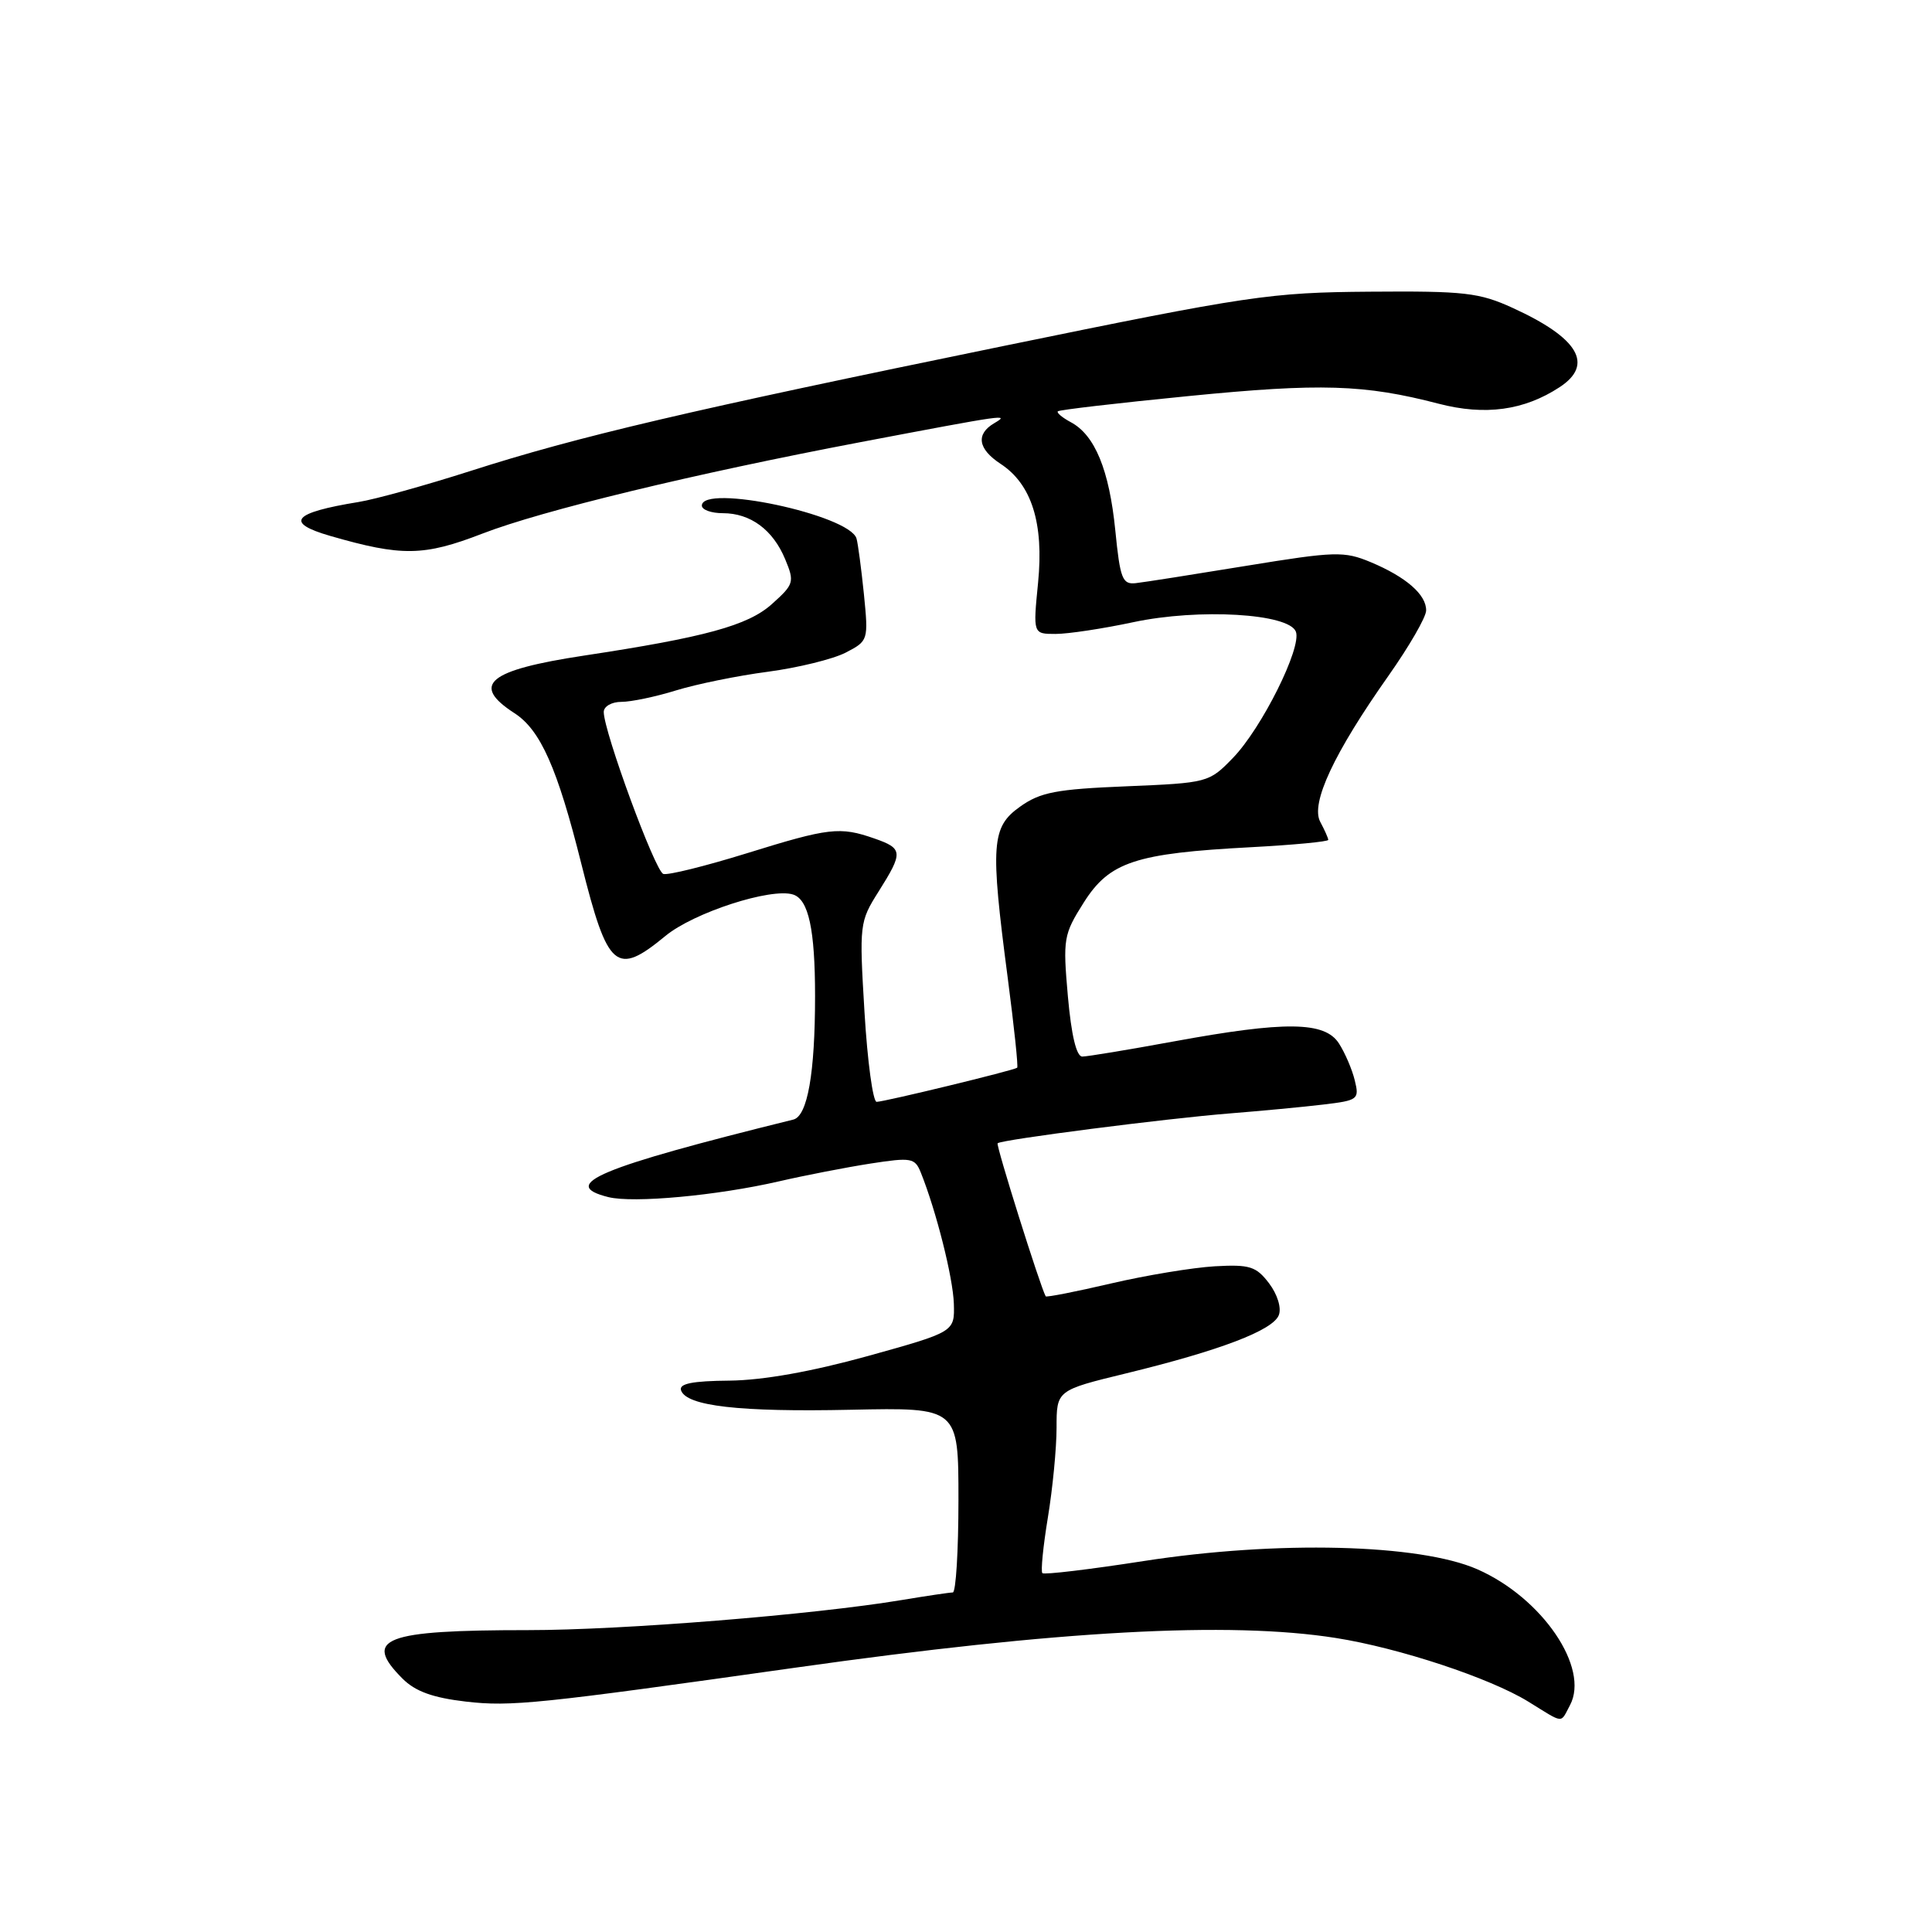 <?xml version="1.0" encoding="UTF-8" standalone="no"?>
<!DOCTYPE svg PUBLIC "-//W3C//DTD SVG 1.1//EN" "http://www.w3.org/Graphics/SVG/1.1/DTD/svg11.dtd" >
<svg xmlns="http://www.w3.org/2000/svg" xmlns:xlink="http://www.w3.org/1999/xlink" version="1.1" viewBox="0 0 256 256">
 <g >
 <path fill="currentColor"
d=" M 208.03 225.95 C 210.67 221.00 204.35 211.72 195.76 207.94 C 188.09 204.57 169.24 204.10 151.52 206.85 C 144.38 207.96 138.35 208.68 138.12 208.45 C 137.89 208.22 138.22 204.90 138.85 201.07 C 139.48 197.25 140.00 191.89 140.00 189.17 C 140.00 184.22 140.00 184.22 149.25 181.97 C 161.69 178.94 168.68 176.27 169.45 174.26 C 169.82 173.31 169.27 171.52 168.16 170.05 C 166.45 167.80 165.60 167.53 160.96 167.79 C 158.06 167.96 151.87 168.98 147.20 170.07 C 142.54 171.16 138.65 171.92 138.56 171.77 C 137.85 170.52 131.94 151.72 132.19 151.49 C 132.67 151.01 154.54 148.20 163.00 147.53 C 167.12 147.20 172.67 146.68 175.33 146.36 C 179.96 145.81 180.14 145.68 179.51 143.14 C 179.16 141.69 178.21 139.49 177.41 138.25 C 175.53 135.34 170.31 135.28 155.50 138.00 C 149.51 139.10 144.07 140.00 143.41 140.00 C 142.63 140.00 141.96 137.18 141.50 132.02 C 140.83 124.39 140.92 123.83 143.61 119.58 C 147.02 114.20 150.43 113.07 165.75 112.26 C 171.39 111.96 176.00 111.52 176.00 111.29 C 176.00 111.06 175.52 109.98 174.94 108.90 C 173.63 106.45 176.75 99.79 184.01 89.50 C 186.72 85.65 188.96 81.78 188.97 80.90 C 189.01 78.80 186.31 76.45 181.63 74.49 C 178.10 73.02 176.94 73.05 165.17 74.97 C 158.20 76.11 151.60 77.15 150.50 77.27 C 148.72 77.47 148.42 76.70 147.78 70.25 C 146.98 62.28 145.08 57.65 141.90 55.95 C 140.76 55.34 139.98 54.69 140.17 54.50 C 140.35 54.31 148.16 53.40 157.50 52.48 C 174.99 50.75 180.78 50.93 190.65 53.50 C 196.78 55.09 201.95 54.39 206.66 51.30 C 211.24 48.30 209.17 44.79 200.46 40.81 C 196.01 38.77 194.07 38.55 181.50 38.65 C 168.29 38.75 165.55 39.16 132.95 45.85 C 91.16 54.42 76.61 57.83 62.36 62.40 C 56.39 64.31 49.70 66.17 47.50 66.52 C 38.77 67.94 37.68 69.25 43.75 71.01 C 53.24 73.75 56.14 73.71 63.91 70.71 C 71.81 67.65 91.94 62.78 114.00 58.59 C 133.49 54.89 133.83 54.84 131.75 56.07 C 129.27 57.53 129.58 59.49 132.58 61.46 C 136.70 64.16 138.33 69.32 137.55 77.22 C 136.88 84.00 136.88 84.00 139.87 84.00 C 141.52 84.00 146.16 83.30 150.18 82.44 C 158.88 80.59 170.79 81.29 171.71 83.70 C 172.52 85.80 167.17 96.52 163.36 100.44 C 160.20 103.70 160.04 103.74 149.24 104.19 C 139.96 104.57 137.85 104.97 135.16 106.89 C 131.37 109.59 131.20 111.83 133.53 129.58 C 134.37 136.01 134.94 141.37 134.78 141.48 C 134.32 141.84 117.15 146.00 116.16 146.00 C 115.67 146.00 114.94 140.65 114.55 134.11 C 113.85 122.47 113.89 122.13 116.42 118.13 C 119.70 112.92 119.66 112.43 115.85 111.10 C 111.28 109.51 109.87 109.67 98.90 113.08 C 93.44 114.77 88.49 116.00 87.89 115.80 C 86.80 115.43 80.00 96.93 80.00 94.34 C 80.00 93.60 81.05 93.00 82.34 93.00 C 83.63 93.00 86.89 92.32 89.59 91.48 C 92.29 90.65 97.76 89.53 101.75 89.01 C 105.74 88.48 110.37 87.34 112.05 86.48 C 115.06 84.92 115.08 84.85 114.47 78.70 C 114.12 75.29 113.68 71.98 113.49 71.35 C 112.53 68.21 93.00 64.07 93.00 67.00 C 93.00 67.55 94.25 68.00 95.78 68.00 C 99.45 68.00 102.42 70.20 104.04 74.10 C 105.30 77.13 105.21 77.42 102.26 80.06 C 99.10 82.89 93.37 84.45 77.38 86.87 C 64.66 88.80 62.33 90.72 68.17 94.50 C 71.62 96.73 73.86 101.77 77.04 114.50 C 80.54 128.45 81.64 129.40 88.17 124.02 C 91.92 120.92 102.17 117.60 105.09 118.53 C 107.14 119.18 108.00 123.16 108.00 131.99 C 108.00 142.20 107.00 147.88 105.12 148.35 C 79.32 154.73 73.99 156.96 80.60 158.62 C 83.91 159.45 95.03 158.42 103.20 156.54 C 106.66 155.74 112.13 154.68 115.33 154.18 C 120.77 153.34 121.23 153.42 122.02 155.39 C 124.06 160.48 126.28 169.29 126.39 172.74 C 126.50 176.48 126.50 176.48 115.00 179.68 C 107.52 181.75 101.11 182.89 96.67 182.94 C 91.75 182.98 89.95 183.34 90.24 184.22 C 90.94 186.31 97.96 187.12 112.75 186.80 C 127.00 186.50 127.00 186.50 127.00 198.75 C 127.00 205.49 126.66 211.00 126.25 211.01 C 125.84 211.01 122.80 211.46 119.50 212.01 C 107.79 213.96 82.50 216.00 69.96 216.00 C 50.84 216.00 48.01 217.10 53.34 222.43 C 55.03 224.12 57.35 224.96 61.73 225.47 C 67.71 226.16 71.29 225.79 105.50 220.96 C 140.26 216.05 162.87 214.81 177.00 217.04 C 185.39 218.36 197.41 222.34 202.50 225.47 C 207.35 228.46 206.71 228.40 208.03 225.95 Z "/>
</g>
</svg>